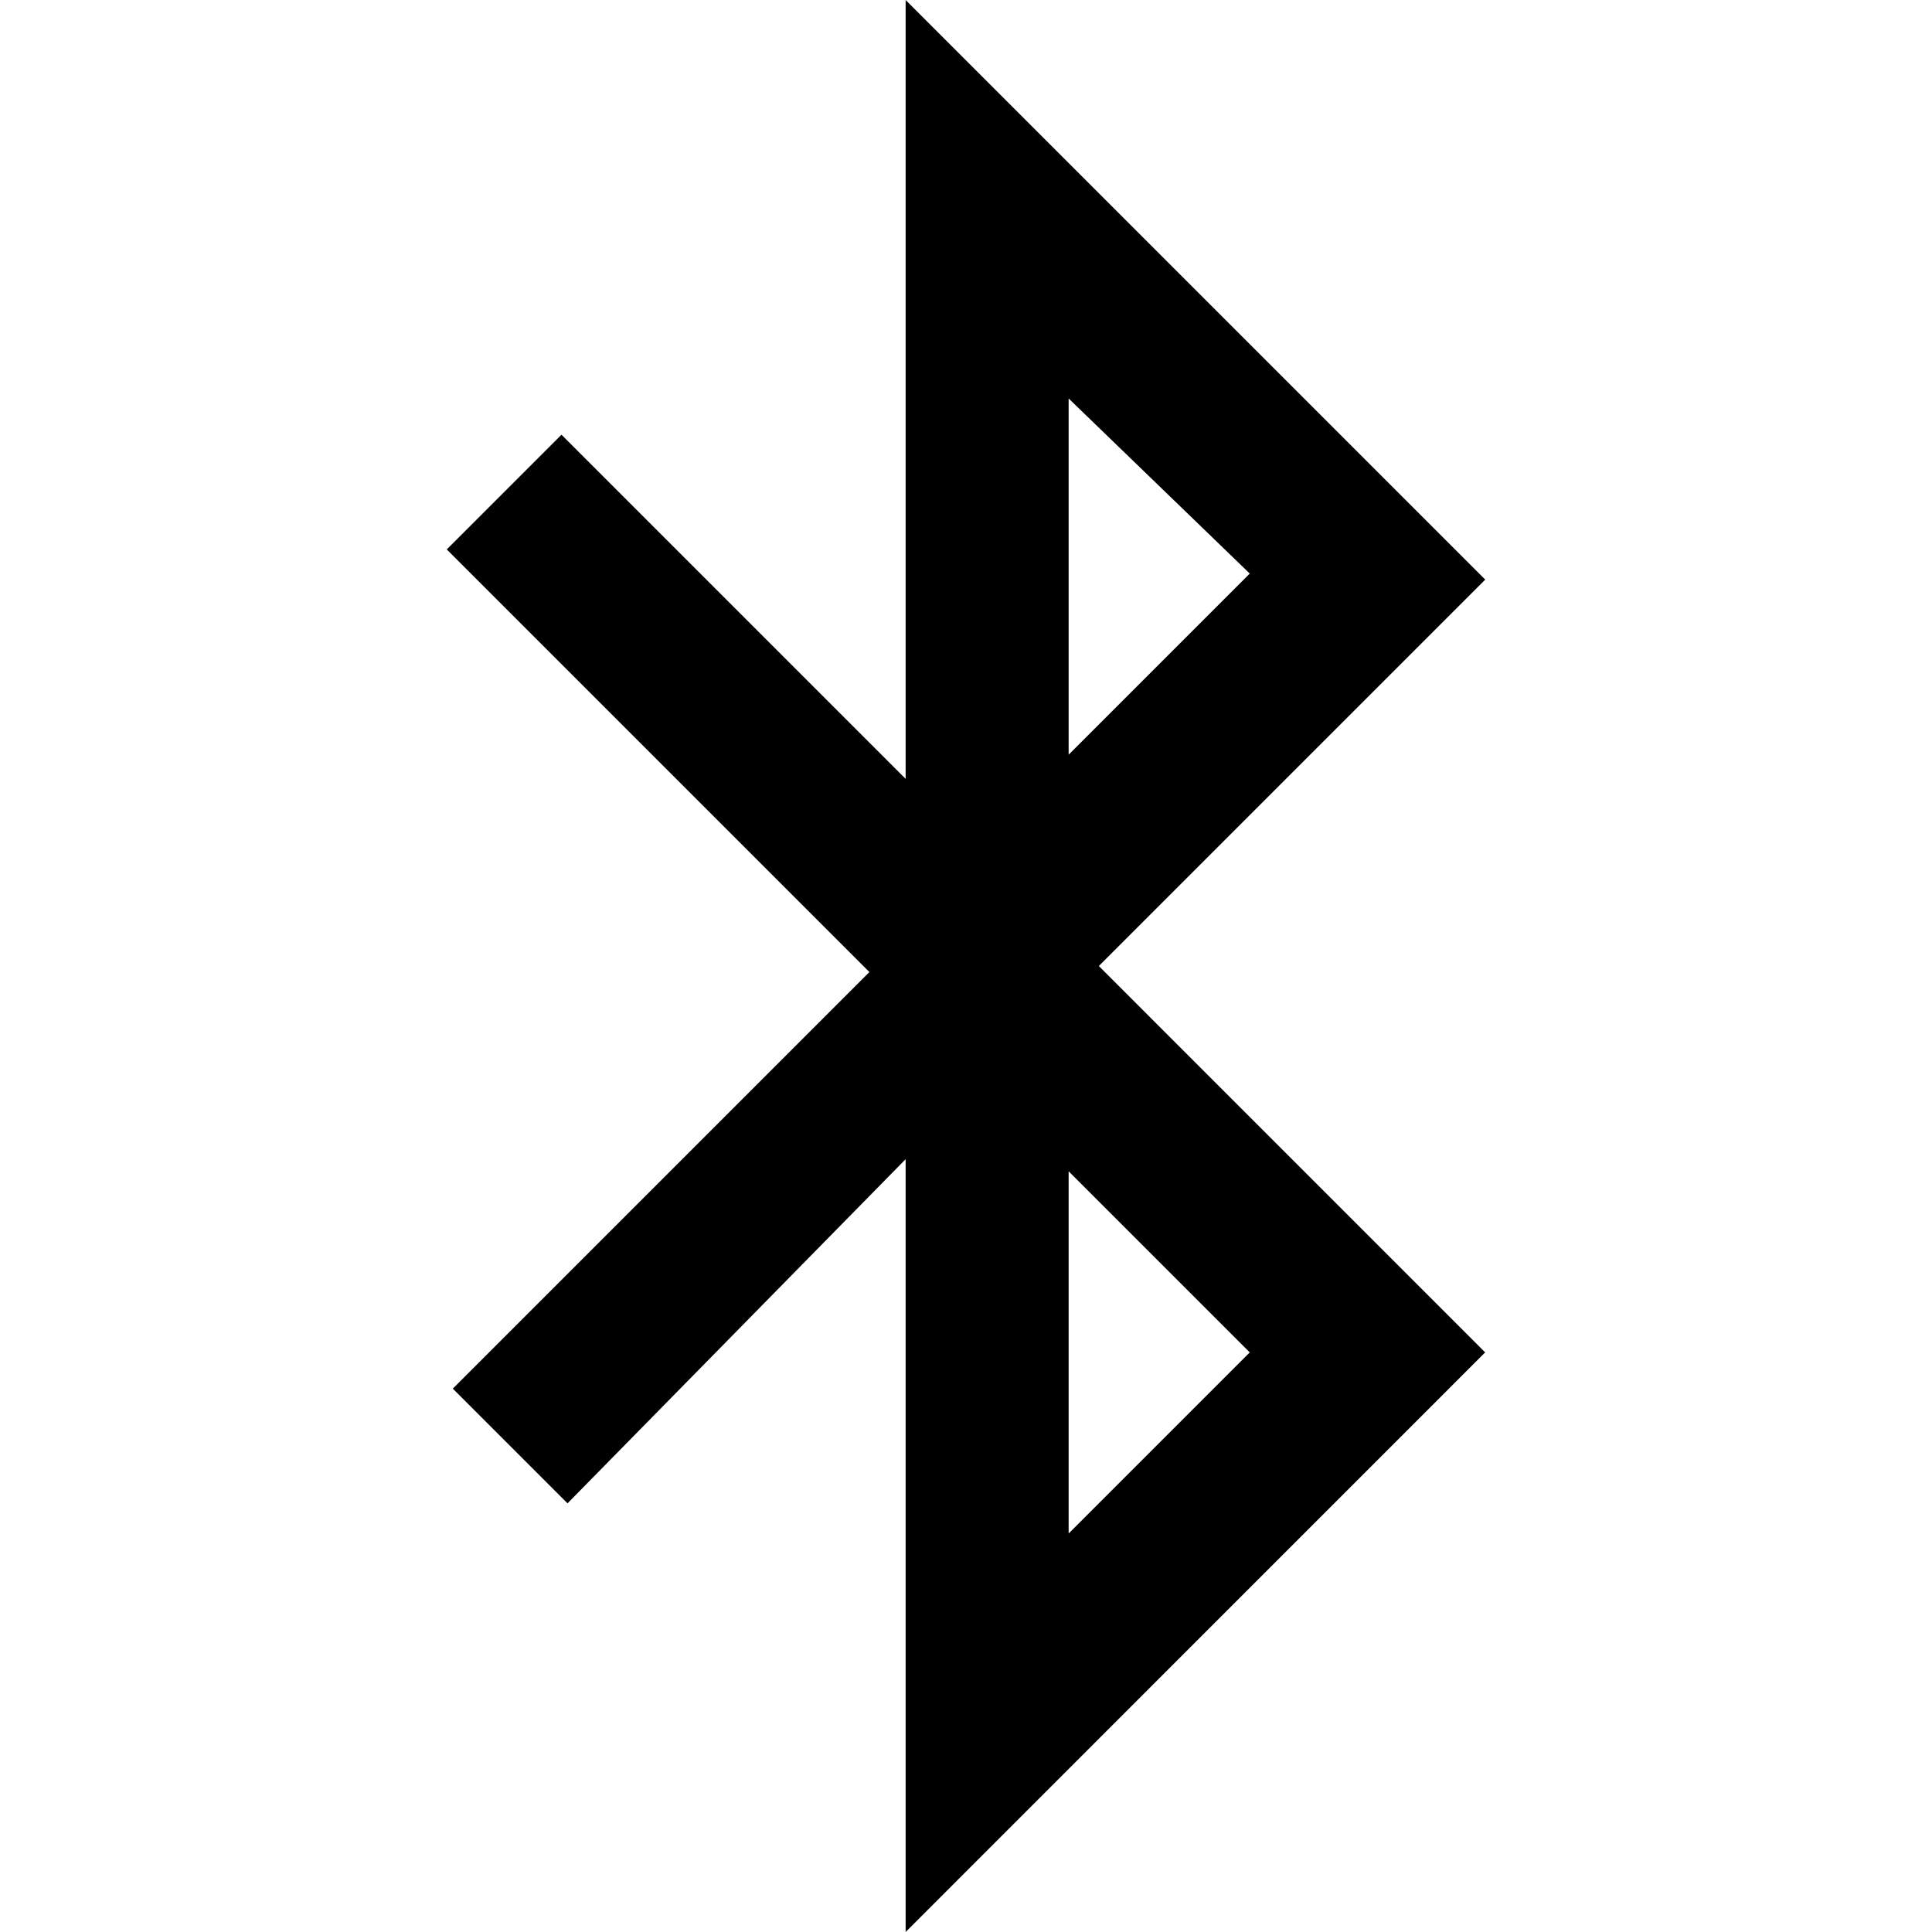 <svg viewBox='0 0 32 32' xmlns='http://www.w3.org/2000/svg'>
<!--
  Puxl icons 1.0 - https://puxl.io/puxl-icons
  Created by @MrKanuel, brought by The Puxl Clan with love from Basque Country
  Puxl icons is licensed under the MIT License (MIT) - Copyright © 2018 Puxl
  https://github.com/puxl/puxl-icons/blob/master/LICENSE

  Bluetooth logo Copyright © Bluetooth SIG
  https://www.bluetooth.com/copyright-policy
-->

  <g id='bluetooth' aria-labelledby='t-bluetooth d-bluetooth'>
    <title id='t-bluetooth'>Bluetooth</title>
    <desc id='d-bluetooth'>Bluetooth symbol</desc>
    <path d='M15,32V19.2l-5.6,5.7L7.5,23l6.9-6.9l-7-7l1.9-1.9l5.7,5.7V0l9.6,9.6L18.2,16l6.399,6.4L15,32z M17.7,19.4v6l3-3L17.7,19.4z M17.7,6.6v5.9l3-3L17.7,6.6z'/>
  </g>

</svg>

